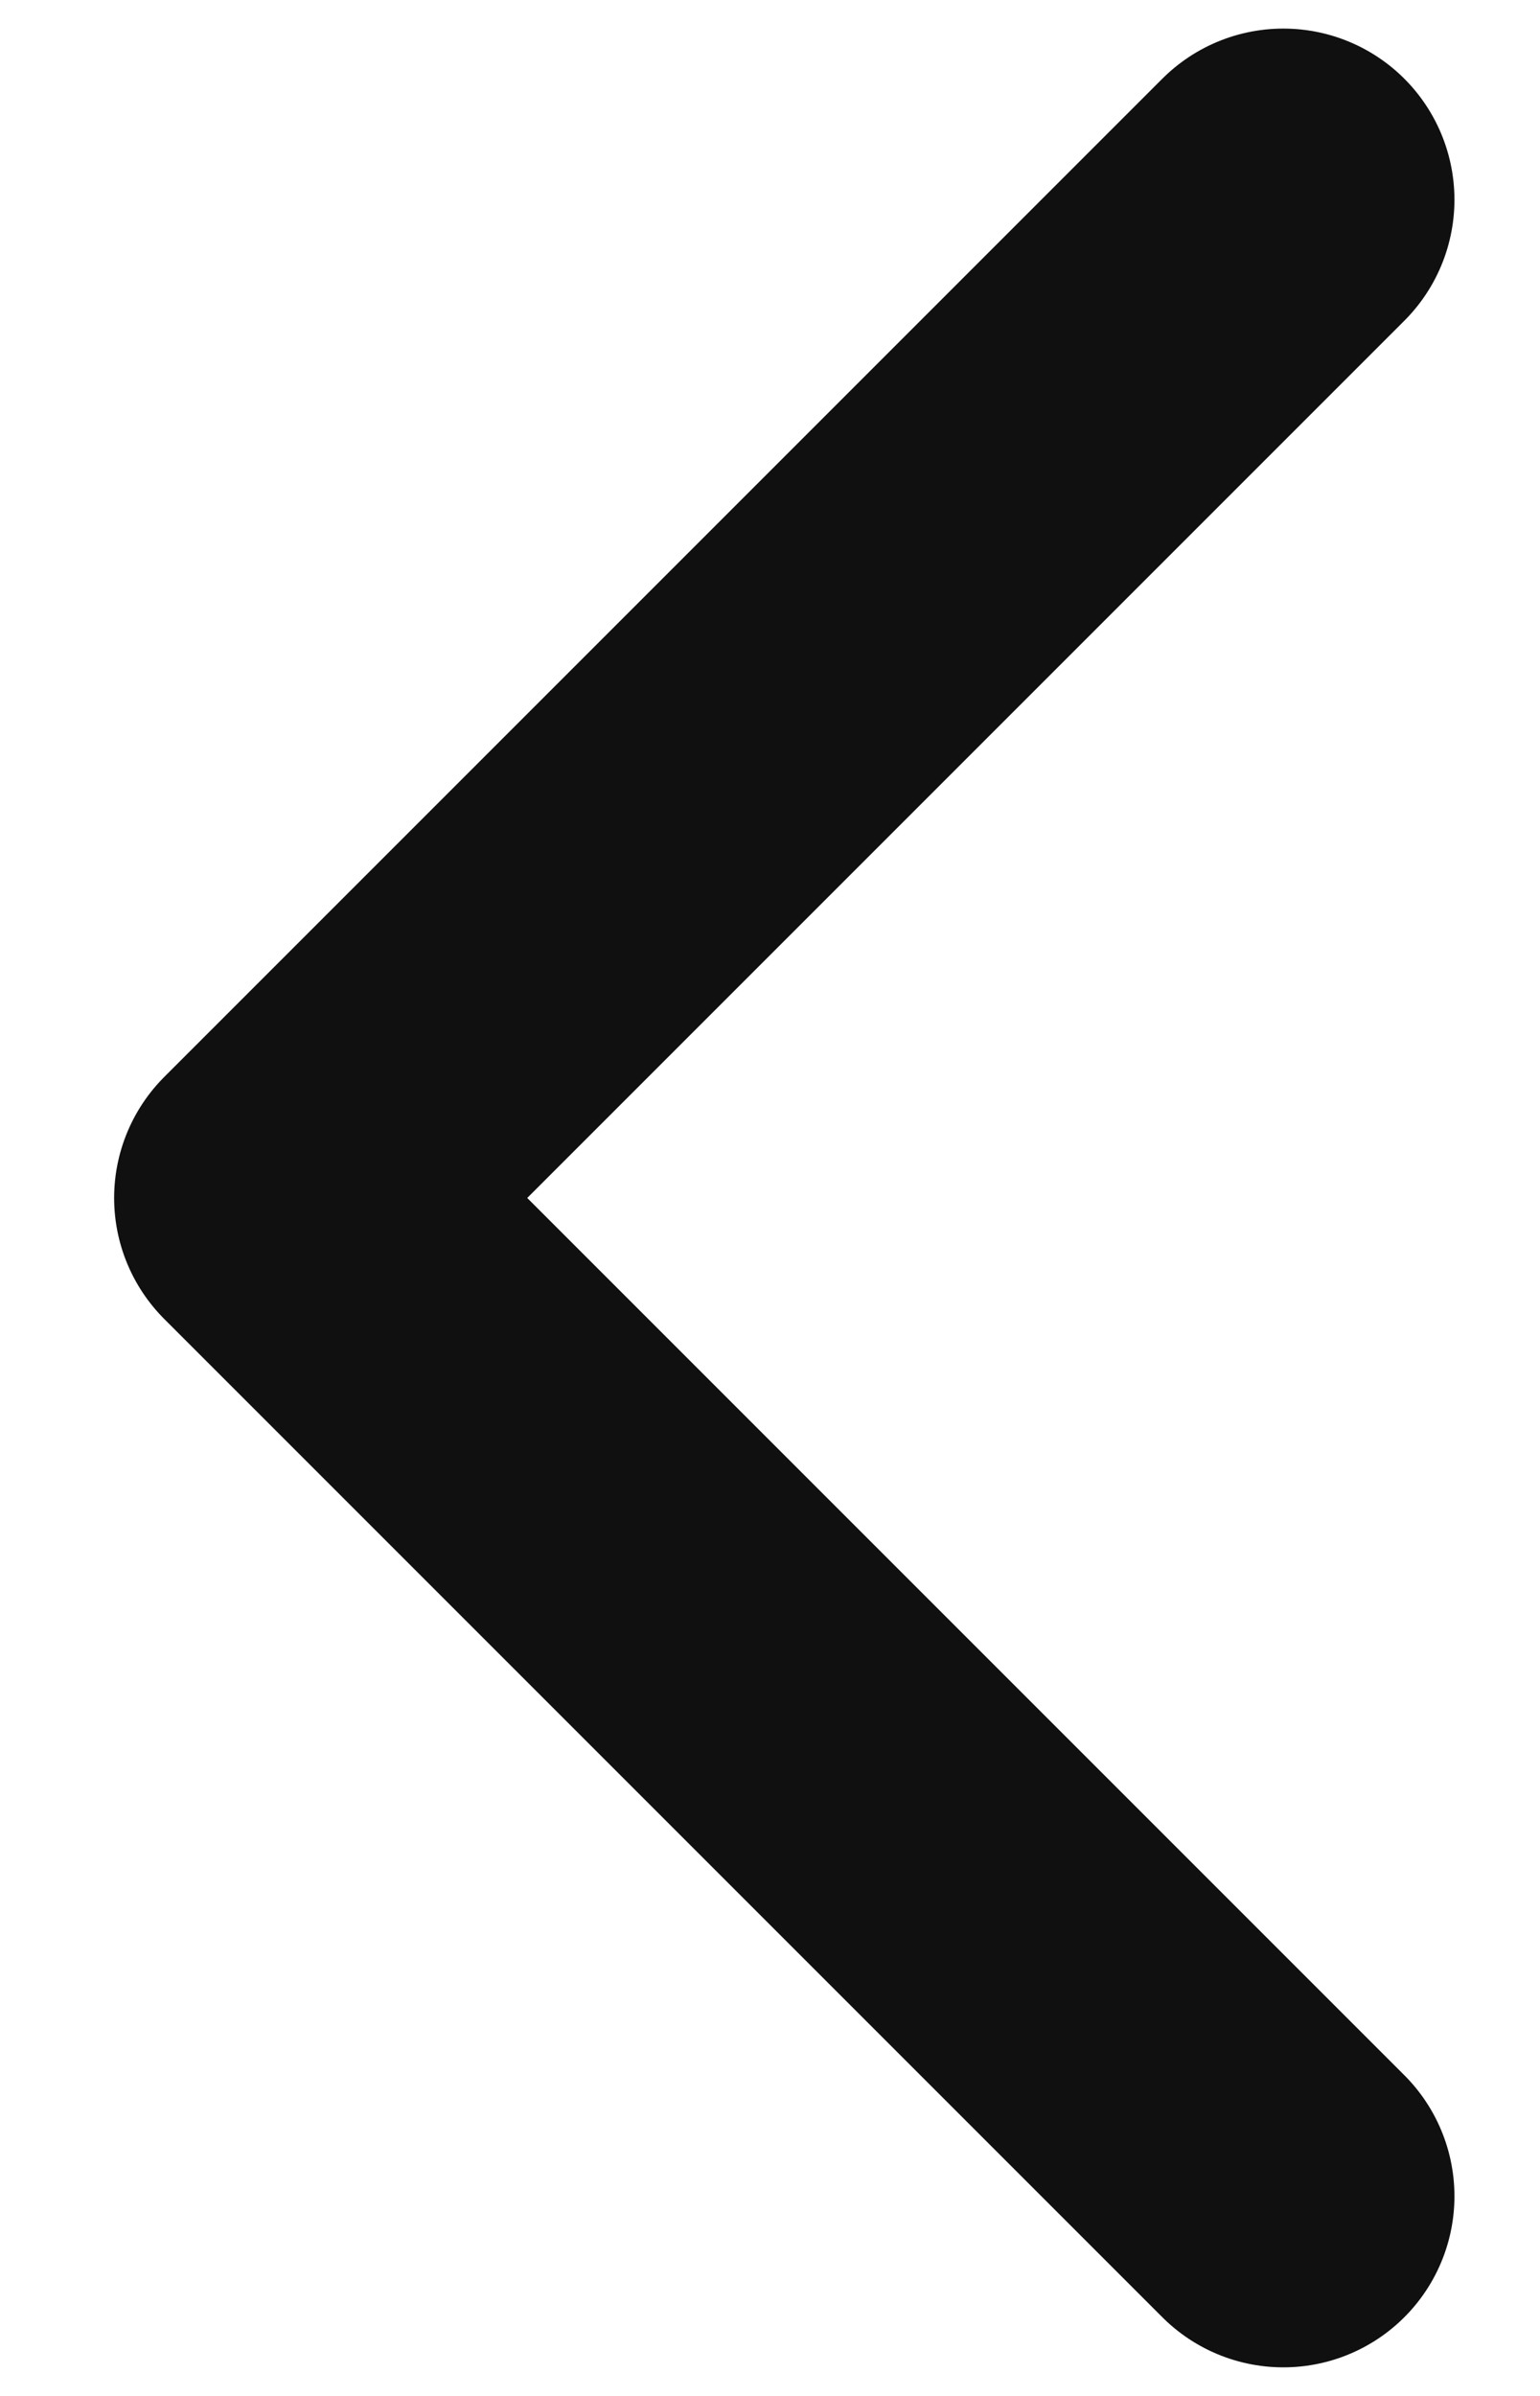 <svg fill="none" height="14" viewBox="0 0 9 14" width="9" xmlns="http://www.w3.org/2000/svg">
    <path d="M7.5 12.833L1.667 7L7.5 1.167" stroke="#101010" stroke-linecap="round"
        stroke-linejoin="round" stroke-width="2" />
</svg>
